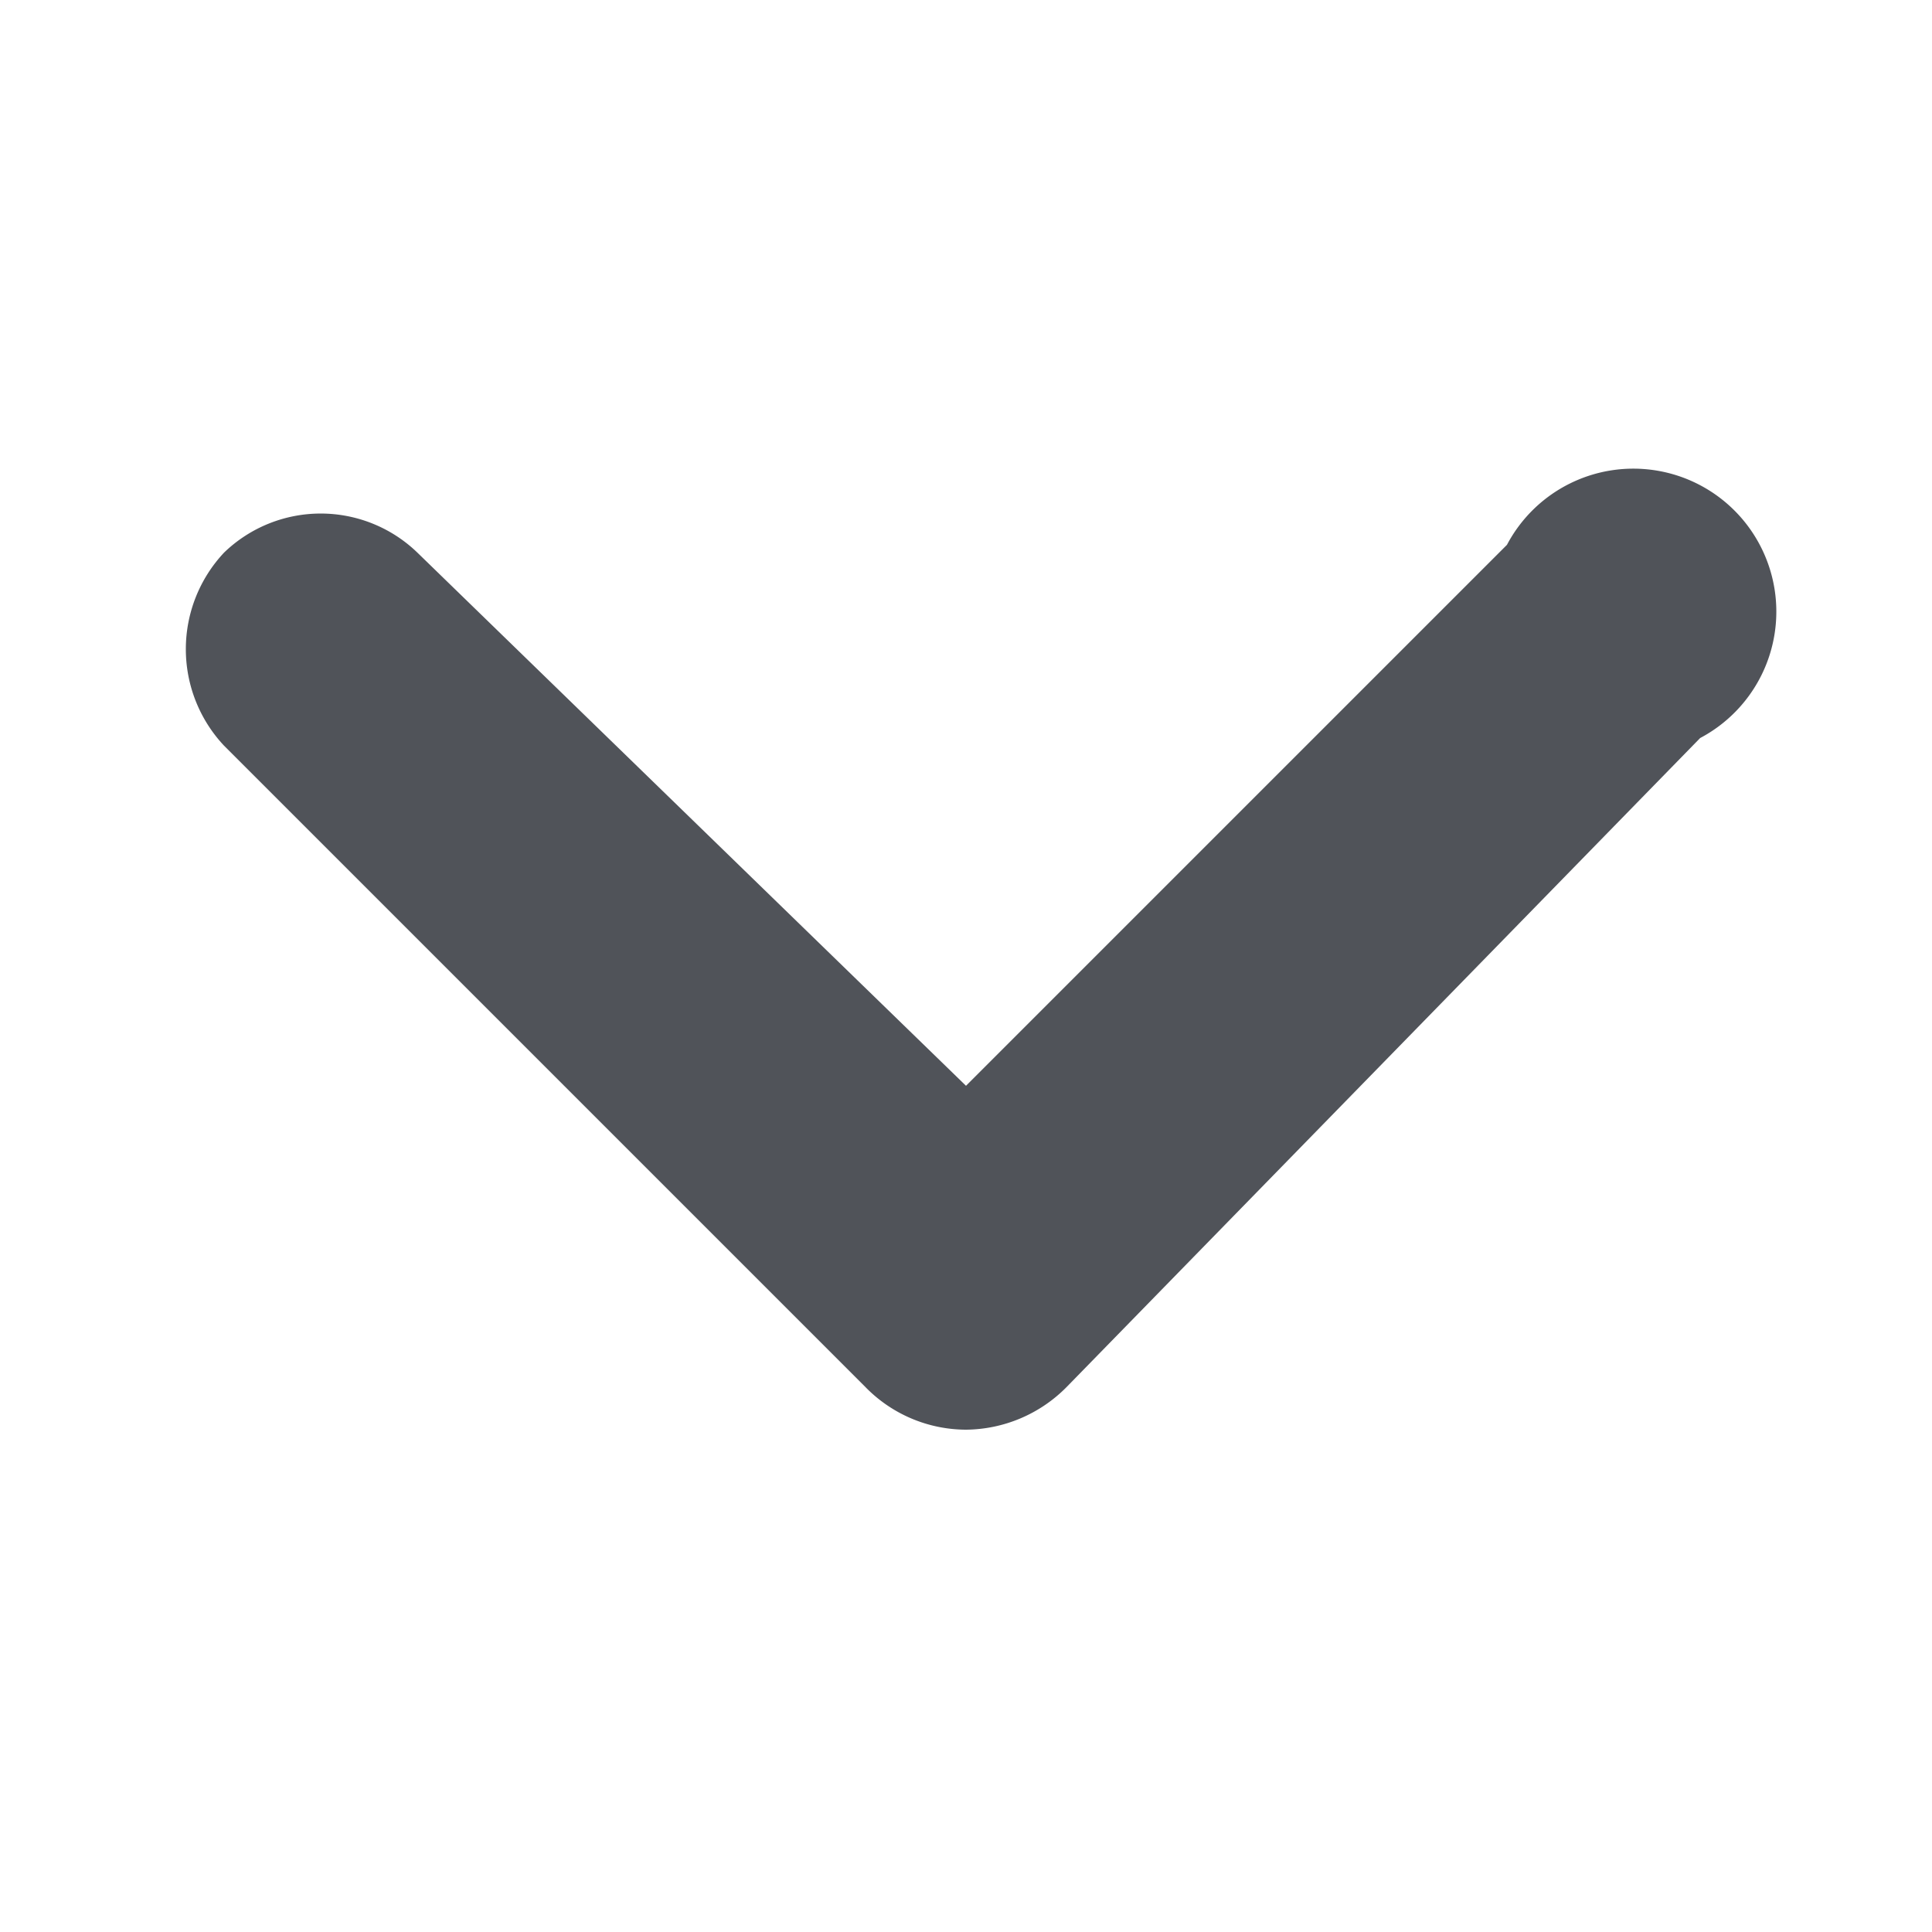 <svg xmlns="http://www.w3.org/2000/svg" viewBox="0 0 10 10"><path fill="#505359" d="M5 7.4a.73.73 0 0 1-.52-.22L1.16 3.86a.73.73 0 0 1 0-1 .72.72 0 0 1 1 0L5 5.62l2.8-2.8a.74.74 0 1 1 1 1L5.52 7.18A.74.74 0 0 1 5 7.4z"/></svg>